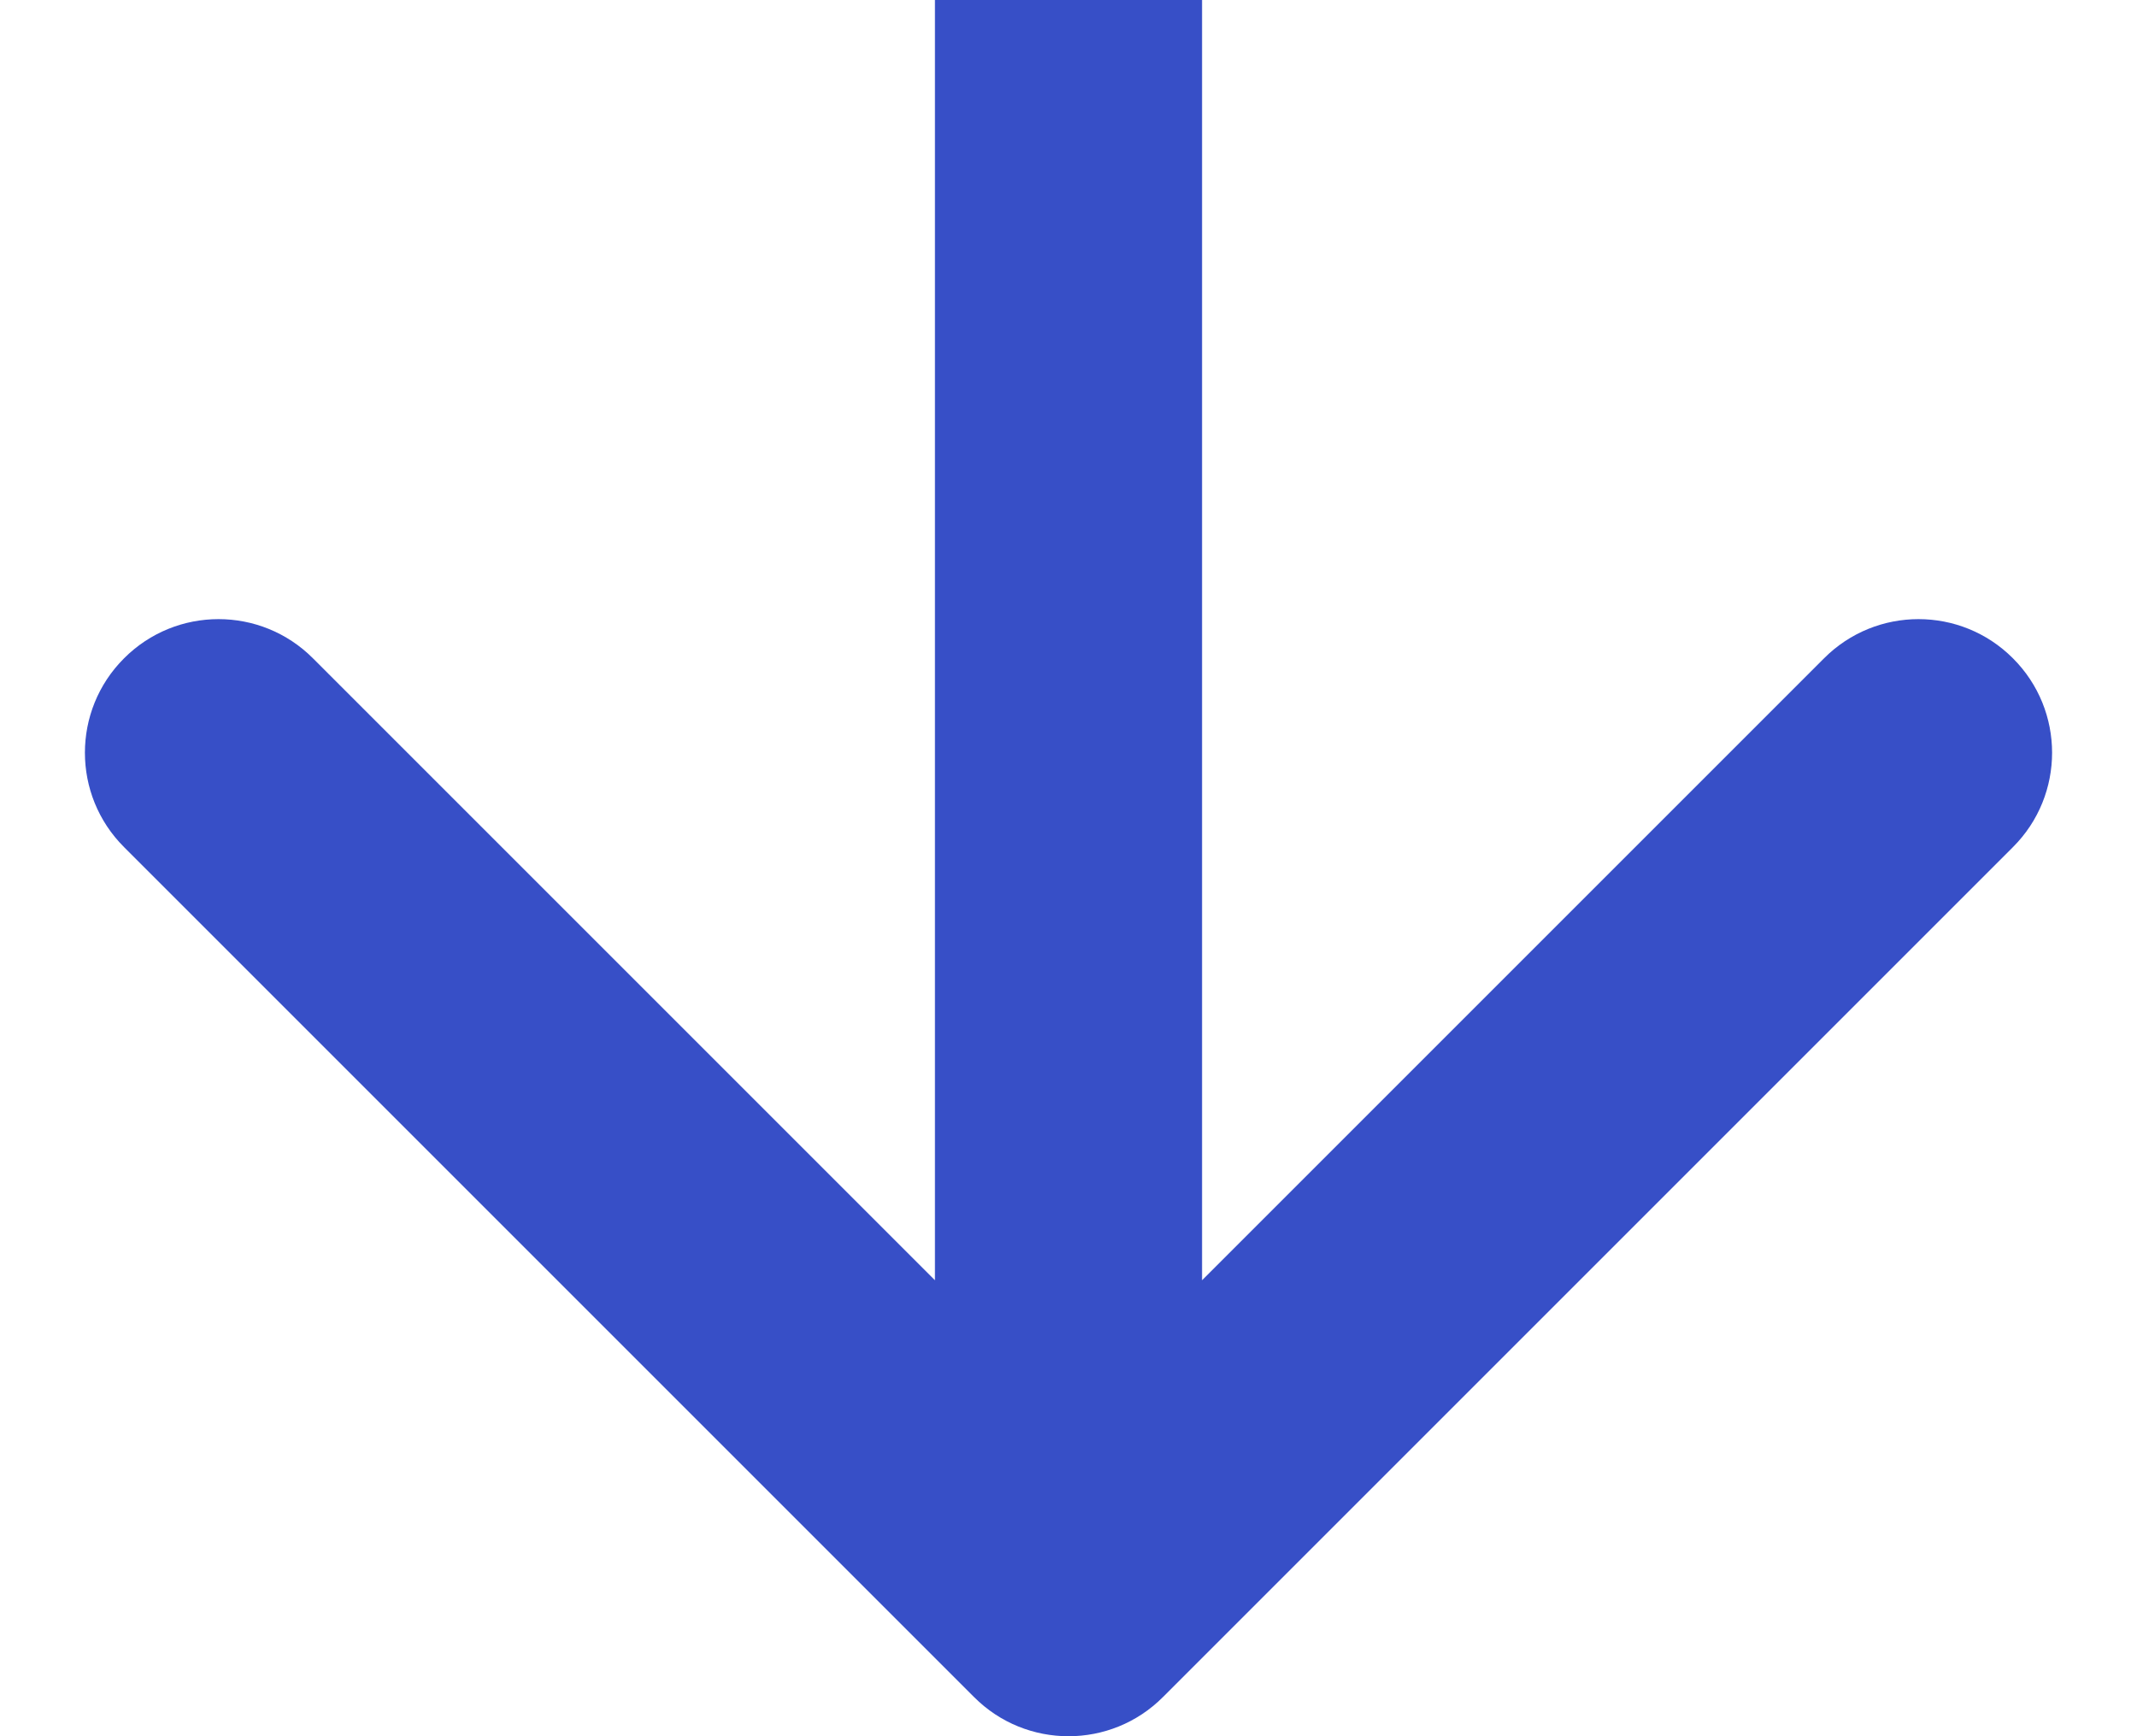 <svg width="16" height="13" viewBox="0 0 16 13" fill="none" xmlns="http://www.w3.org/2000/svg">
<path id="Arrow 1" d="M7.293 12.707C7.683 13.098 8.317 13.098 8.707 12.707L15.071 6.343C15.462 5.953 15.462 5.319 15.071 4.929C14.681 4.538 14.047 4.538 13.657 4.929L8 10.586L2.343 4.929C1.953 4.538 1.319 4.538 0.929 4.929C0.538 5.319 0.538 5.953 0.929 6.343L7.293 12.707ZM7 -4.37114e-08L7 12L9 12L9 4.37114e-08L7 -4.37114e-08Z" fill="#374FC7"/>
</svg>
